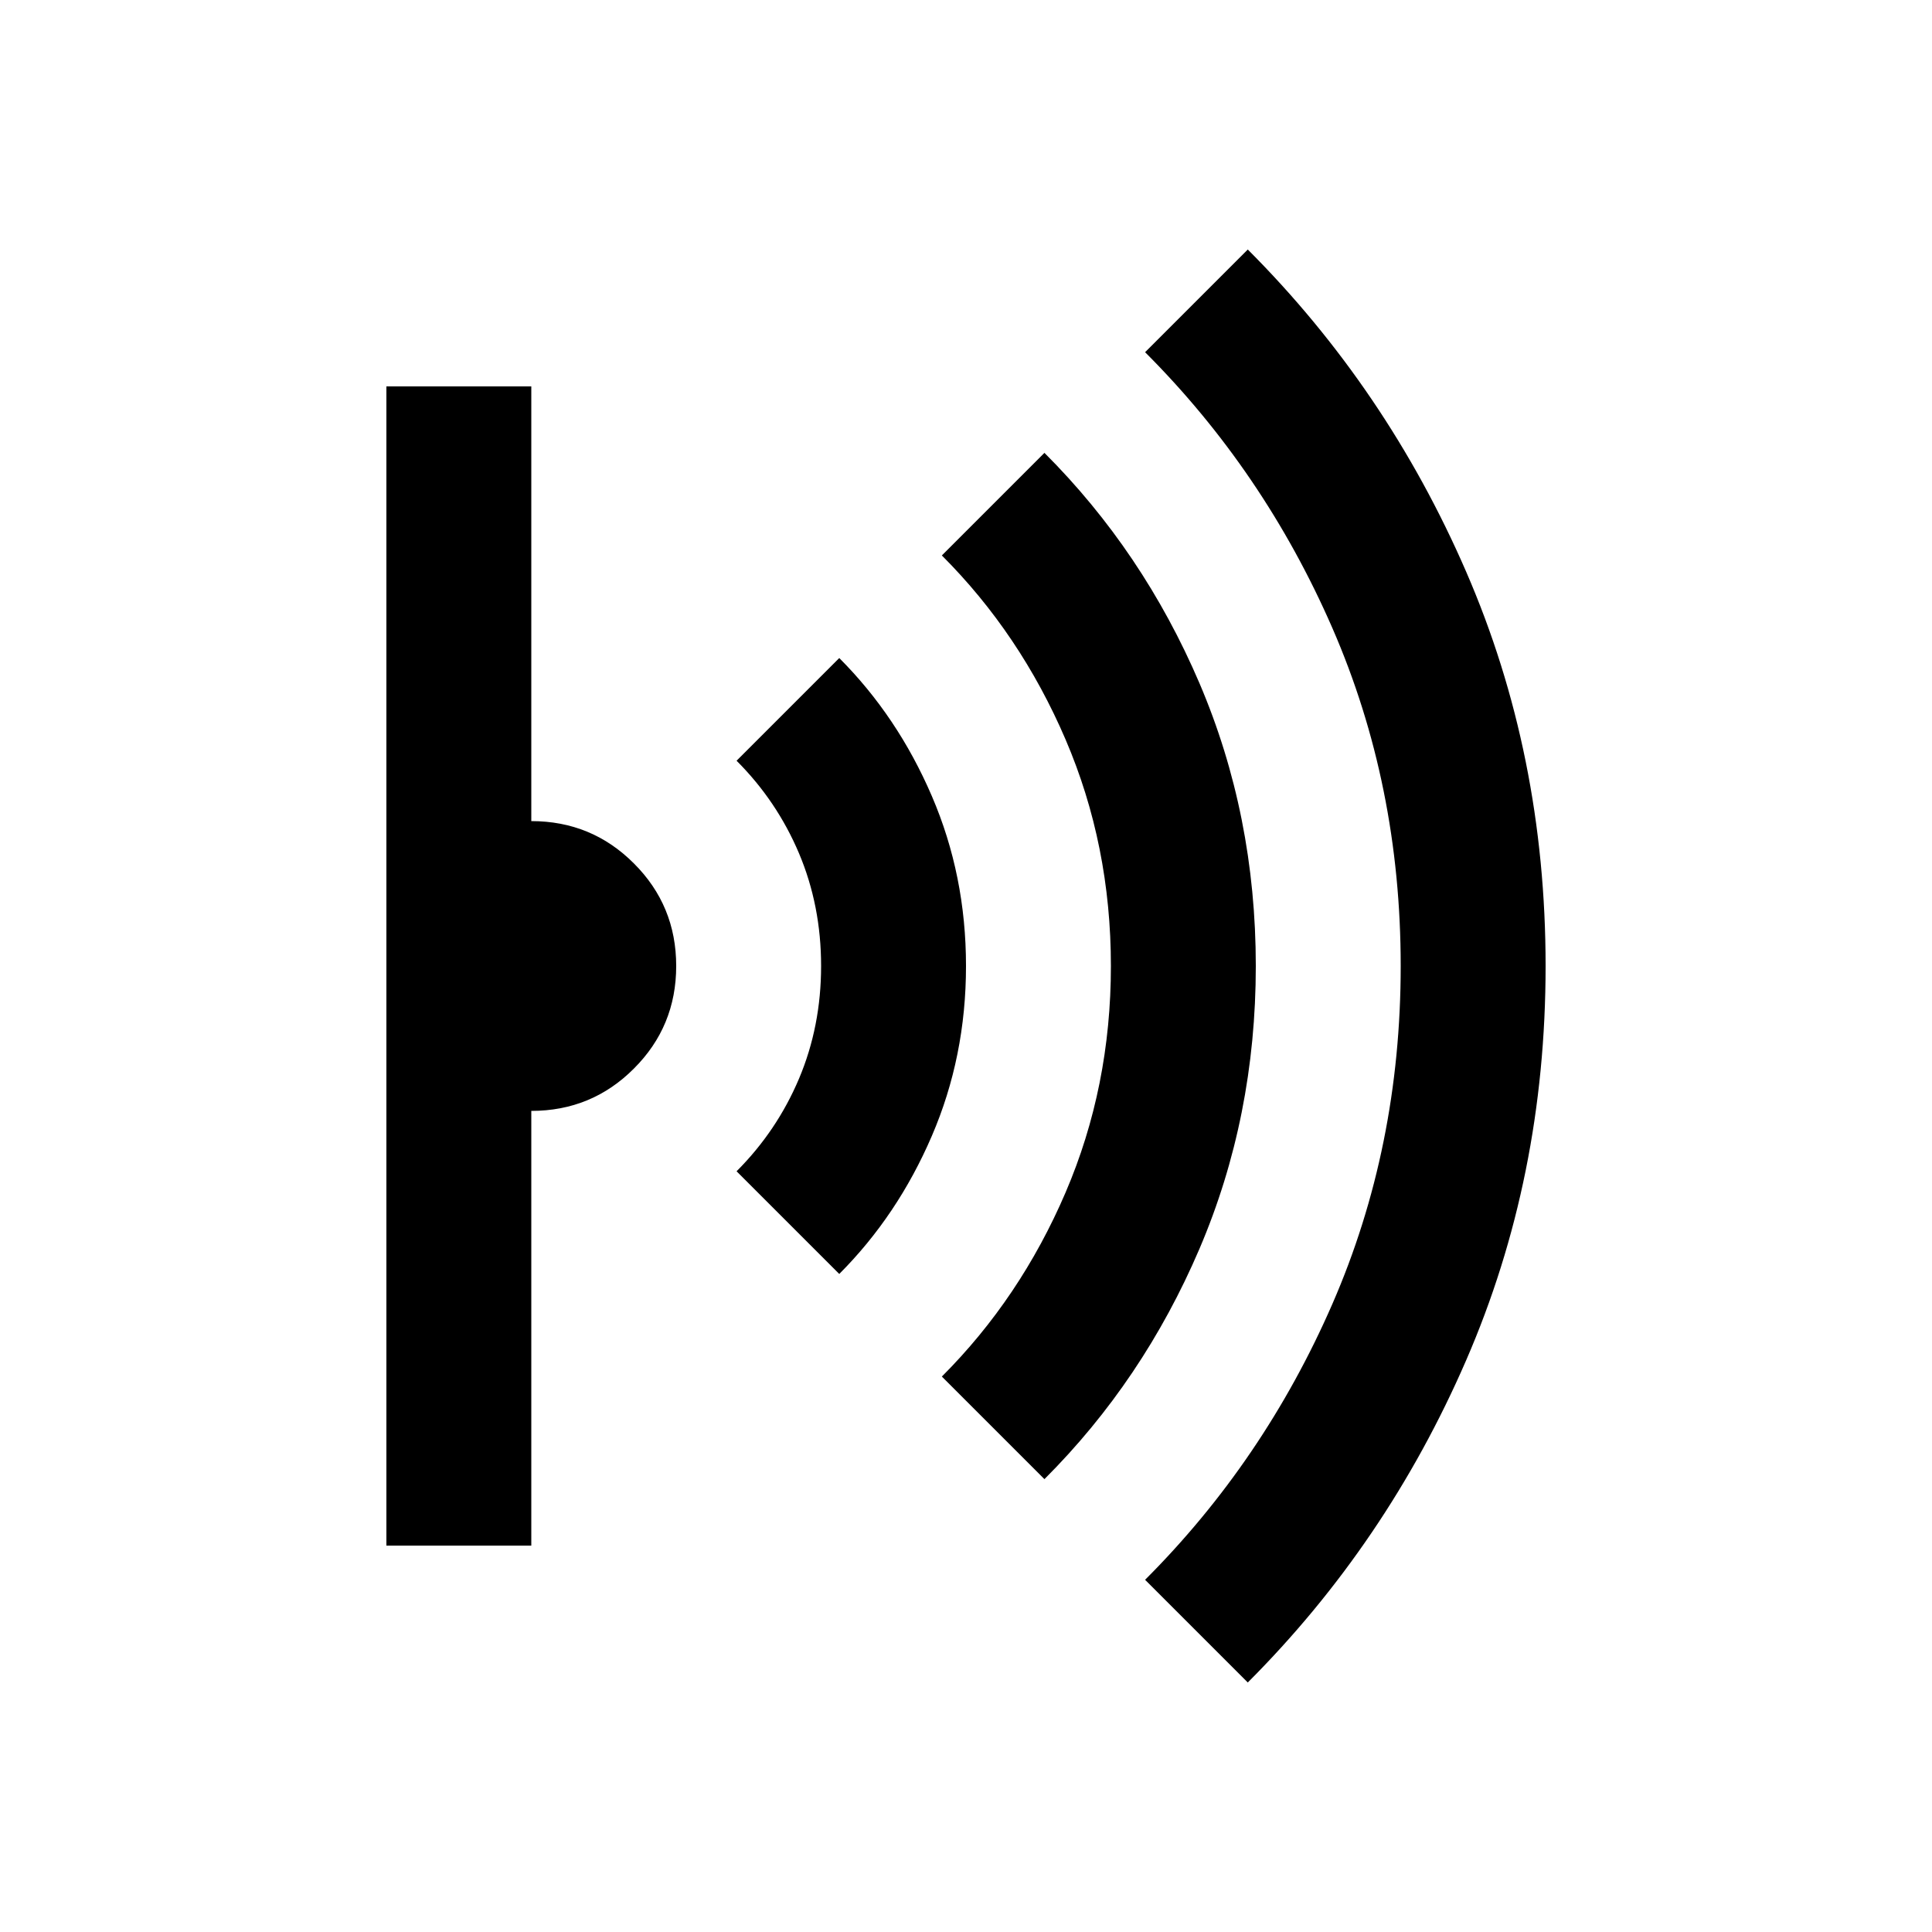 <svg xmlns="http://www.w3.org/2000/svg" height="20" width="20"><path d="m12.917 17.417-1.063-1.063q1.229-1.229 1.938-2.854.708-1.625.708-3.5t-.708-3.5q-.709-1.625-1.938-2.854l1.063-1.063q1.437 1.438 2.26 3.334Q16 7.812 16 10t-.823 4.083q-.823 1.896-2.26 3.334Zm-2.105-2.105L9.75 14.25q.812-.812 1.281-1.906Q11.5 11.25 11.5 10q0-1.25-.469-2.344-.469-1.094-1.281-1.906l1.062-1.062q1.021 1.02 1.605 2.385Q13 8.438 13 10t-.583 2.927q-.584 1.365-1.605 2.385Zm-2.124-2.124-1.063-1.063q.417-.417.646-.958Q8.5 10.625 8.5 10t-.229-1.167q-.229-.541-.646-.958l1.063-1.063q.604.605.958 1.428Q10 9.062 10 10q0 .938-.354 1.76-.354.823-.958 1.428ZM4 16V4h1.5v4.5q.625 0 1.062.438Q7 9.375 7 10t-.438 1.062q-.437.438-1.062.438V16Z"/></svg>